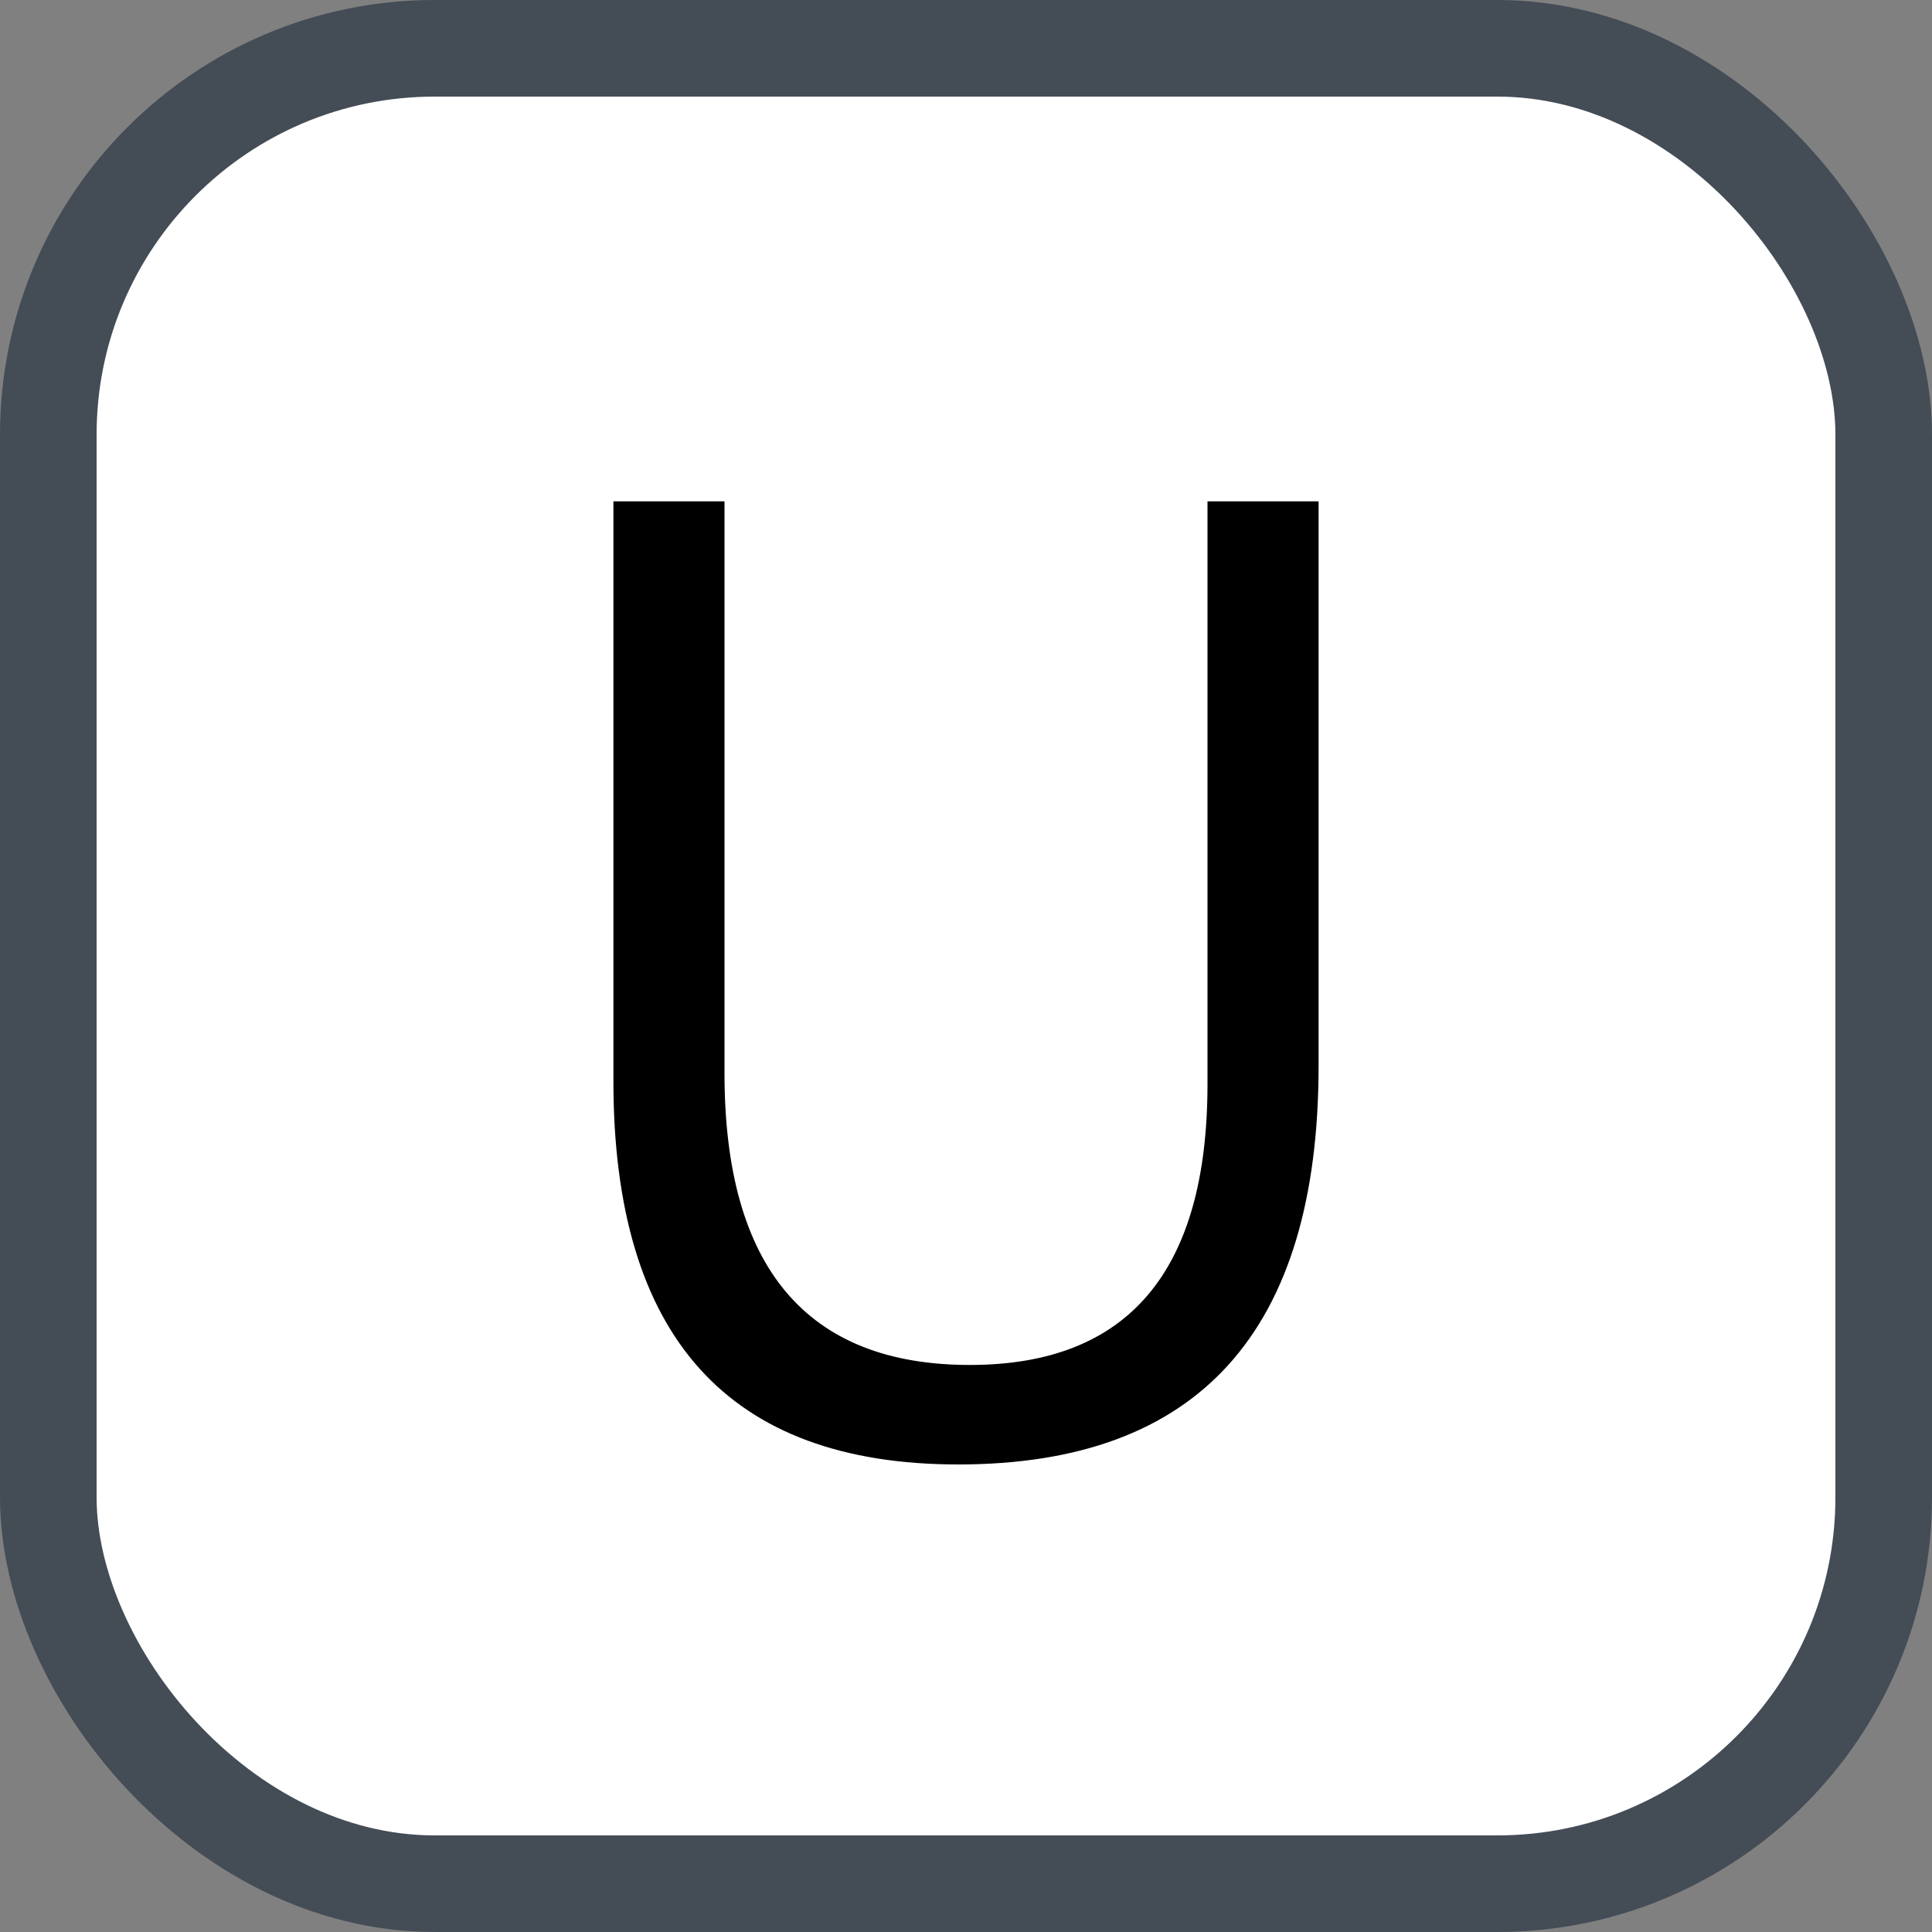 <svg xmlns="http://www.w3.org/2000/svg" version="1.1" xmlns:xlink="http://www.w3.org/1999/xlink" xmlns:svgjs="http://svgjs.com/svgjs" width="20" height="20"><rect width="100%" height="100%" fill="#808080" stroke="none"/><svg id="SvgjsSvg1002" style="overflow: hidden; top: -100%; left: -100%; position: absolute; opacity: 0;" width="2" height="0" focusable="false"><polyline id="SvgjsPolyline1003" points="0,0"></polyline><path id="SvgjsPath1004" d="M0 0 "></path></svg><defs id="SvgjsDefs2631"></defs><rect id="SvgjsRect2632" width="19" height="19" x="0.5" y="0.5" rx="4" ry="4" fill="#ffffff" stroke-opacity="1" stroke="#444c56" stroke-width="1"></rect><path id="SvgjsPath2633" d="M13.65 11.03L13.65 5.19L12.50 5.19L12.50 11.22C12.50 13.16 11.68 14.13 10.04 14.13C8.35 14.13 7.50 13.12 7.50 11.11L7.50 5.19L6.35 5.19L6.35 11.19C6.35 13.84 7.54 15.16 9.92 15.16C12.41 15.16 13.65 13.78 13.65 11.03Z" fill="#000000"></path></svg>
